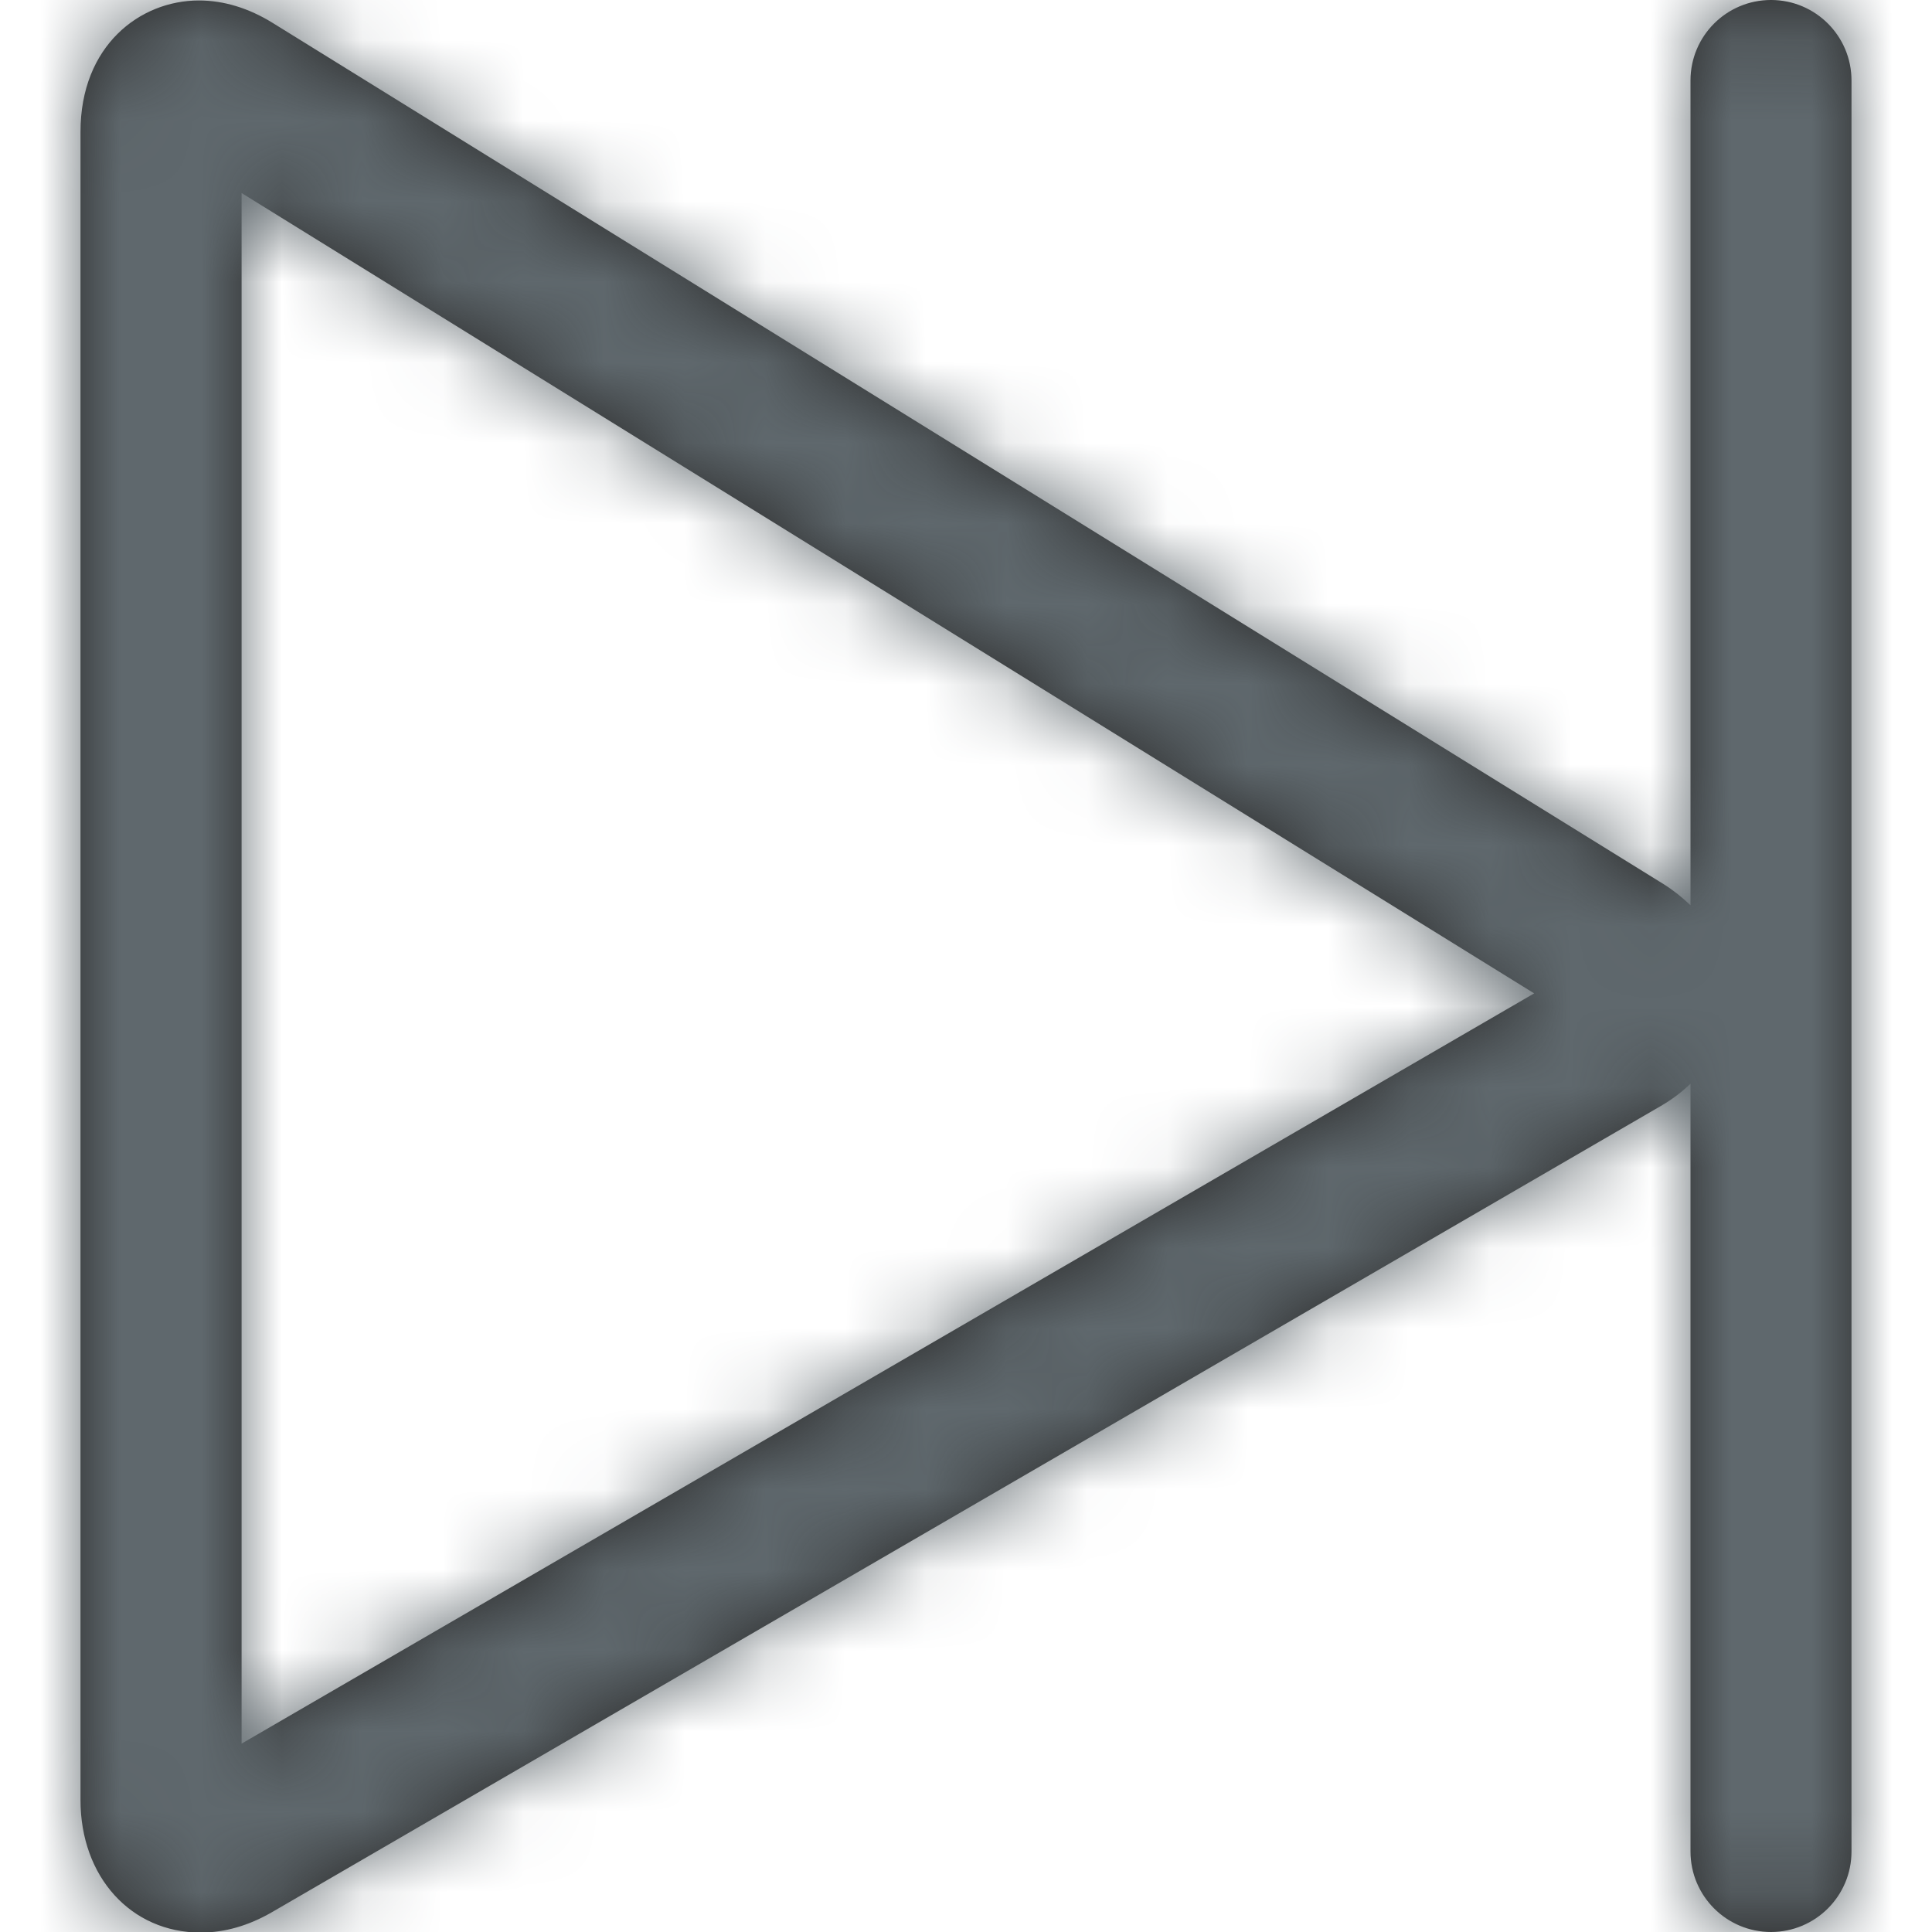 <?xml version="1.0" encoding="UTF-8"?>
<svg width="24px" height="24px" viewBox="0 0 24 24" version="1.1" xmlns="http://www.w3.org/2000/svg" xmlns:xlink="http://www.w3.org/1999/xlink">
    <!-- Generator: Sketch 63.1 (92452) - https://sketch.com -->
    <title>Icons/Basic Icons/Control Next_v12</title>
    <desc>Created with Sketch.</desc>
    <defs>
        <path d="M3.001,2.398 L19.058,12.34 L3.001,21.66 L3.001,2.398 Z M2.493,24.007 C2.791,24.007 3.087,23.922 3.376,23.755 L20.633,13.738 C20.771,13.658 20.893,13.565 21,13.462 L21,23 C21,23.552 21.448,24 22,24 C22.552,24 23,23.552 23,23 L23,1 C23,0.447 22.552,-9.9999989e-05 22,-9.9999989e-05 C21.448,-9.9999989e-05 21,0.447 21,1 L21,11.246 C20.901,11.151 20.793,11.063 20.669,10.985 L3.386,0.284 C3.088,0.1 2.78,0.006 2.47,0.006 C1.738,0.006 1,0.567 1,1.638 L1,22.361 C1,23.315 1.627,24.007 2.493,24.007 L2.493,24.007 Z" id="path-1"></path>
    </defs>
    <g id="Icons/Basic-Icons/Control-Next" stroke="none" stroke-width="1" fill="none" fill-rule="evenodd">
        <mask id="mask-2" fill="white">
            <use xlink:href="#path-1"></use>
        </mask>
        <use id="Mask" fill="#292929" xlink:href="#path-1"></use>
        <g id="*-UI/*-Colors/Depth/depthDark1" mask="url(#mask-2)" fill="#5F686D">
            <rect id="Base" x="0" y="0" width="24" height="24"></rect>
        </g>
    </g>
</svg>